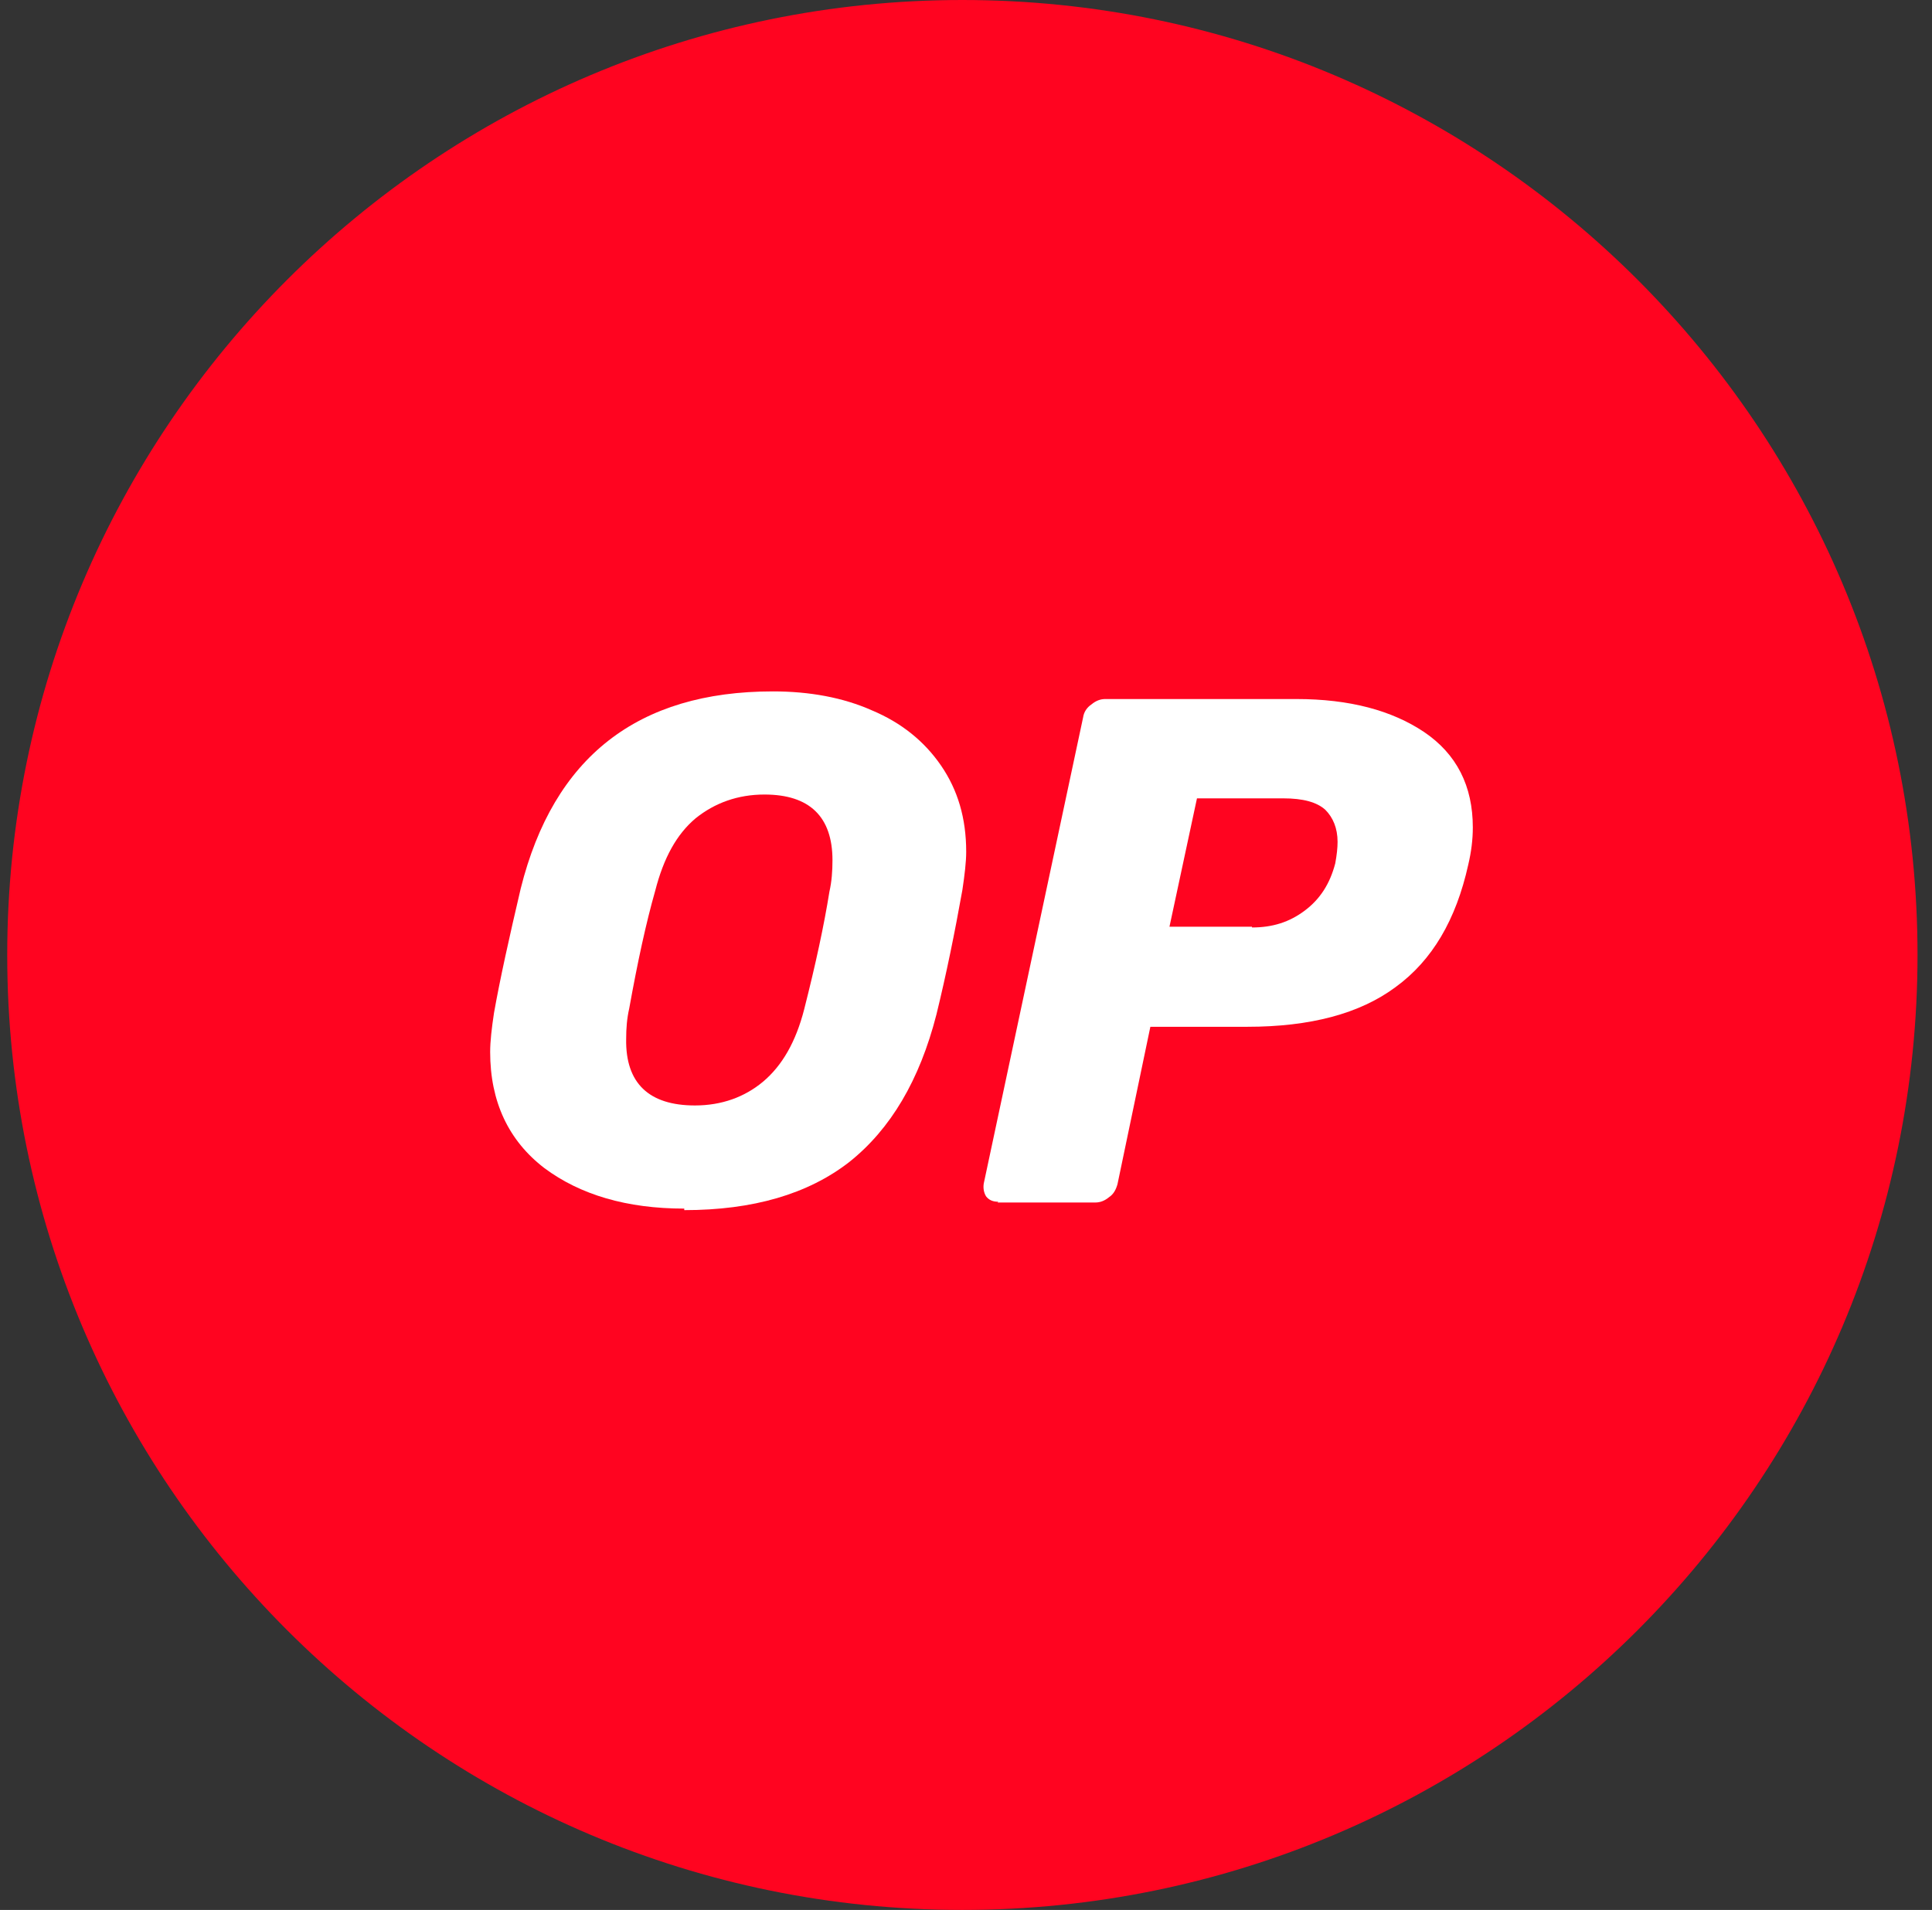 <svg width="89" height="88" viewBox="0 0 89 88" fill="none" xmlns="http://www.w3.org/2000/svg">
<rect x="0" y="0" width="89" height="88" fill="#333333" stroke="none"/>
<path d="M88.333 44C88.333 19.712 68.621 0 44.333 0C20.045 0 0.333 19.712 0.333 44C0.333 68.288 20.045 88 44.333 88C68.621 88 88.333 68.288 88.333 44Z" fill="#FF0420"/>
<path d="M31.521 55.686C28.881 55.686 26.733 55.053 25.079 53.821C23.425 52.554 22.58 50.758 22.58 48.47C22.58 47.978 22.65 47.379 22.756 46.675C23.037 45.091 23.46 43.19 23.988 40.938C25.501 34.883 29.373 31.856 35.604 31.856C37.293 31.856 38.842 32.138 40.18 32.736C41.517 33.299 42.573 34.144 43.348 35.27C44.122 36.397 44.509 37.699 44.509 39.248C44.509 39.706 44.439 40.304 44.333 41.008C43.981 42.979 43.594 44.88 43.137 46.746C42.362 49.773 41.025 52.026 39.124 53.539C37.223 55.018 34.689 55.757 31.521 55.757V55.686ZM32.013 50.934C33.245 50.934 34.301 50.547 35.146 49.843C36.026 49.104 36.66 48.013 37.047 46.499C37.575 44.422 37.962 42.627 38.209 41.078C38.314 40.621 38.349 40.128 38.349 39.635C38.349 37.629 37.293 36.608 35.217 36.608C33.985 36.608 32.929 36.995 32.049 37.699C31.169 38.438 30.57 39.53 30.183 41.043C29.761 42.522 29.373 44.317 28.986 46.464C28.881 46.922 28.845 47.379 28.845 47.872C28.81 49.914 29.901 50.934 32.013 50.934Z" fill="white"/>
<path d="M45.988 55.37C45.741 55.37 45.565 55.299 45.425 55.123C45.319 54.947 45.284 54.736 45.319 54.525L49.895 33.053C49.93 32.806 50.071 32.595 50.282 32.454C50.493 32.278 50.705 32.208 50.916 32.208H59.716C62.18 32.208 64.116 32.736 65.594 33.722C67.108 34.742 67.847 36.221 67.847 38.122C67.847 38.685 67.777 39.248 67.636 39.846C67.073 42.381 65.981 44.246 64.292 45.478C62.637 46.71 60.349 47.309 57.463 47.309H52.993L51.479 54.56C51.409 54.806 51.303 55.018 51.092 55.158C50.881 55.334 50.669 55.405 50.458 55.405H45.953L45.988 55.37ZM57.674 42.733C58.625 42.733 59.399 42.486 60.103 41.958C60.807 41.43 61.265 40.726 61.511 39.776C61.581 39.389 61.617 39.072 61.617 38.79C61.617 38.157 61.405 37.664 61.053 37.312C60.666 36.96 60.033 36.784 59.117 36.784H55.14L53.873 42.698H57.674V42.733Z" fill="white"/>
</svg>
